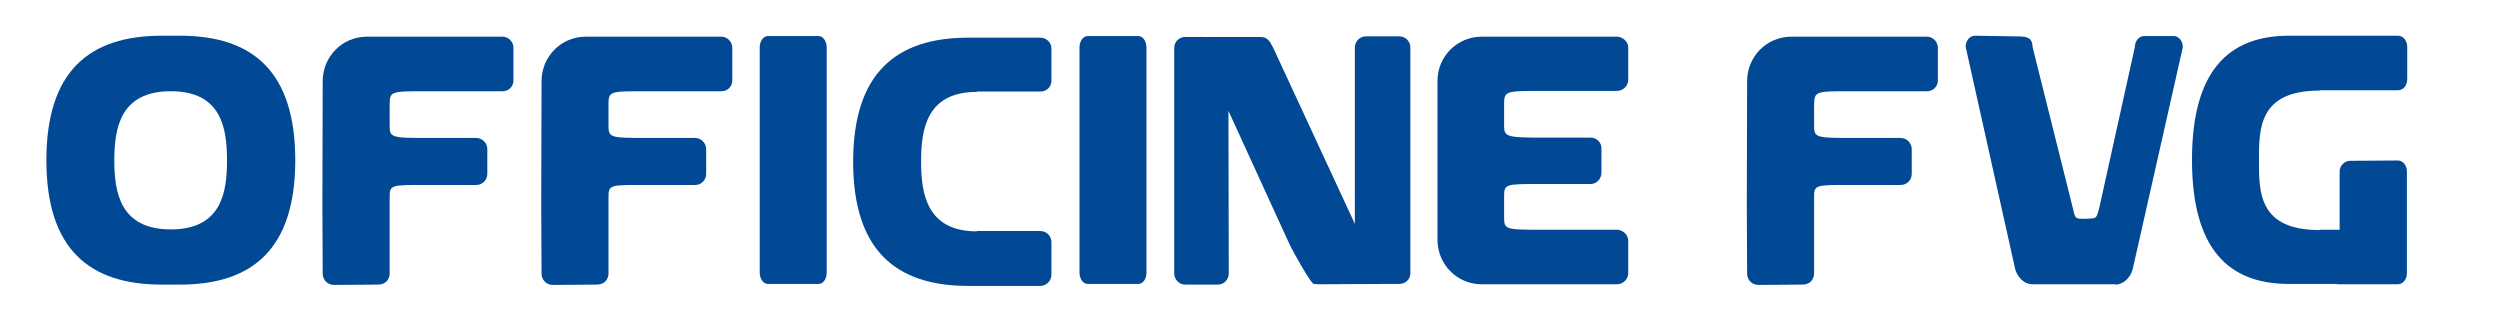 <?xml version="1.0" encoding="utf-8"?>
<!-- Generator: Adobe Illustrator 16.0.0, SVG Export Plug-In . SVG Version: 6.00 Build 0)  -->
<!DOCTYPE svg PUBLIC "-//W3C//DTD SVG 1.1//EN" "http://www.w3.org/Graphics/SVG/1.1/DTD/svg11.dtd">
<svg version="1.1" id="Livello_1" xmlns="http://www.w3.org/2000/svg" xmlns:xlink="http://www.w3.org/1999/xlink" x="0px" y="0px"
	 width="1920px" height="240px" viewBox="0 416.5 1920 240" enable-background="new 0 416.5 1920 240" xml:space="preserve">
<g>
	<g>
		<path fill="#024995" d="M628.628,634.57c3.512,0,6.271-3.763,6.271-8.529V452.704c0-4.515-2.76-8.528-6.271-8.528h-38.882
			c-3.512,0-6.271,4.014-6.271,8.528v173.337c0,4.516,2.759,8.529,6.271,8.529H628.628z"/>
		<path fill="#024995" d="M874.209,634.57c3.513,0,6.271-3.763,6.271-8.529V452.704c0-4.515-2.759-8.528-6.271-8.528h-38.881
			c-3.512,0-6.271,4.014-6.271,8.528v173.337c0,4.516,2.76,8.529,6.271,8.529H874.209z"/>
		<path fill="#024995" d="M1185.514,486.318h56.189c4.767,0,8.78-3.763,8.78-8.529v-24.834c0-4.515-4.265-8.277-8.78-8.277h-75.004
			h-4.515h-24.333c-18.562,0-33.864,15.051-33.864,33.864v122.163c0,18.814,15.051,34.116,33.864,34.116h24.333h4.515h75.004
			c4.767,0,8.78-3.763,8.78-8.529v-24.834c0-4.766-4.265-8.529-8.78-8.529h-56.189c-30.354,0-30.354,0-30.354-10.535v-14.048
			c0-10.786,0-10.535,30.354-10.535h36.122c4.516,0,8.278-4.014,8.278-8.529v-18.813c0-4.767-3.763-8.278-8.278-8.278h-36.122
			c-30.354,0-30.354-0.752-30.354-10.535c0,0,0-10.536,0-14.048C1155.16,486.318,1155.16,486.318,1185.514,486.318z"/>
		<path fill="#024995" d="M1012.177,634.821c0,0-1.756-0.251-3.261-0.251c-2.007-0.251-15.553-23.831-19.316-32.108l0,0
			L943.444,501.62l0.251,124.923c0,4.767-3.764,8.529-8.278,8.529h-25.336c-4.516,0-8.278-4.014-8.278-8.529V453.206
			c0-4.516,3.763-8.278,8.278-8.278h11.288c0.753-0.25,1.505,0,2.258,0h44.651c4.766,0,6.772,2.76,9.532,8.278l62.712,135.208
			V452.955c0-4.515,3.763-8.528,8.278-8.528h25.837c4.767,0,8.529,3.763,8.529,8.528v173.337c0,4.767-3.763,8.278-8.529,8.278
			h-11.79L1012.177,634.821z"/>
		<path fill="#024995" d="M1841.734,443.925h-83.783c-46.658,0-74.502,27.343-74.502,95.322c0,67.98,27.594,95.323,74.502,95.323
			h36.123c0.752,0.251,1.254,0.251,2.006,0.251h45.404c4.014,0,7.023-3.763,7.023-8.529v-78.014c0-4.767-3.01-8.529-7.023-8.529
			L1804.86,540c-4.014,0-8.027,3.512-8.027,8.278v44.65h-15.302v0.251c-46.658,0-46.658-28.597-46.658-53.431
			s0-53.682,46.658-53.682v-0.251h60.203c4.014,0,7.024-3.763,7.024-8.528v-24.835
			C1848.759,447.938,1845.748,443.925,1841.734,443.925z"/>
		<path fill="#024995" d="M1624.5,635.072c6.521,0,12.291-5.77,13.797-13.296v-0.25l38.129-168.822c0-4.766-3.262-8.528-7.024-8.528
			h-22.827c-3.763,0-7.023,3.763-7.023,8.528l-27.594,124.673l0,0c-2.007,6.772-2.007,6.772-7.776,7.023
			c-11.288,0.502-10.034,0-12.04-7.023v-0.251l-31.105-124.422c-0.251-8.277-5.268-8.277-13.797-8.277l-30.604-0.502
			c-3.764,0-7.024,3.763-7.024,8.528l37.628,168.822v0.251c1.505,7.525,7.023,13.295,13.797,13.295h63.465V635.072z"/>
		<path fill="#024995" d="M329.365,486.569h56.692c4.515,0,8.278-3.512,8.278-8.278v-25.085c0-4.516-3.763-8.528-8.278-8.528
			h-75.506h-4.515h-24.333c-18.813,0-33.865,15.302-33.865,34.115l-0.25,94.57l0.25,53.431c0,4.516,3.763,8.528,8.529,8.528
			l33.613-0.25c9.282,0,9.282-8.278,9.282-8.278c0-13.546,0-54.184,0-54.184v-3.512c0-11.037,0-10.536,30.102-10.536h36.373
			c4.766,0,8.529-3.763,8.529-8.528V530.97c0-4.516-3.763-8.529-8.529-8.529h-36.373c-30.102,0-30.102-0.251-30.102-10.535v-14.048
			C299.263,486.318,299.263,486.569,329.365,486.569z"/>
		<path fill="#024995" d="M497.434,486.569h56.692c4.516,0,8.278-3.512,8.278-8.278v-25.085c0-4.516-3.763-8.528-8.278-8.528H478.62
			h-4.515h-24.333c-18.813,0-33.864,15.302-33.864,34.115l-0.251,94.57l0.251,53.431c0,4.516,3.763,8.528,8.528,8.528l33.614-0.25
			c9.281,0,9.281-8.278,9.281-8.278c0-13.546,0-54.184,0-54.184v-3.512c0-11.037,0-10.536,30.102-10.536h36.373
			c4.767,0,8.529-3.763,8.529-8.528V530.97c0-4.516-3.763-8.529-8.529-8.529h-36.373c-30.102,0-30.102-0.251-30.102-10.535v-14.048
			C467.332,486.318,467.332,486.569,497.434,486.569z"/>
		<path fill="#024995" d="M1423.569,486.569h56.441c4.515,0,8.277-3.512,8.277-8.278v-25.085c0-4.516-3.763-8.528-8.277-8.528
			h-75.506h-4.516h-24.332c-18.813,0-33.864,15.302-33.864,34.115l-0.251,94.57l0.251,53.431c0,4.516,3.763,8.528,8.528,8.528
			l33.614-0.25c9.281,0,9.281-8.278,9.281-8.278c0-13.546,0-54.184,0-54.184v-3.512c0-11.037,0-10.536,30.102-10.536h36.373
			c4.767,0,8.529-3.763,8.529-8.528V530.97c0-4.516-3.763-8.529-8.529-8.529h-36.373c-30.102,0-30.102-0.251-30.102-10.535v-14.048
			C1393.468,486.318,1393.468,486.569,1423.569,486.569z"/>
	</g>
	<path fill="#024995" d="M131.194,592.679c-38.882,0-43.397-28.347-43.397-52.93c0-24.834,4.515-53.18,43.397-53.18
		c38.881,0,43.146,28.346,43.146,53.18C174.34,564.332,170.076,592.679,131.194,592.679z M138.218,443.925H124.17
		c-55.688,0-88.55,27.343-88.55,95.573c0,68.231,32.861,95.574,88.55,95.574h14.047c55.688,0,88.55-27.343,88.55-95.574
		C226.768,471.268,193.906,443.925,138.218,443.925"/>
	<path fill="#024995" d="M707.395,540.502c0,24.583,4.265,53.682,42.896,53.682v-0.251h48.665c4.766,0,8.528,3.763,8.528,8.529
		v25.085c0,4.515-3.763,8.528-8.528,8.528h-55.438c-55.438,0-88.3-27.343-88.3-95.322c0-67.98,32.861-95.323,88.3-95.323h55.438
		c4.766,0,8.528,3.763,8.528,8.278v24.834c0,4.766-3.763,8.278-8.528,8.278H750.29v0.25
		C711.659,487.07,707.395,515.668,707.395,540.502z"/>
</g>
</svg>
